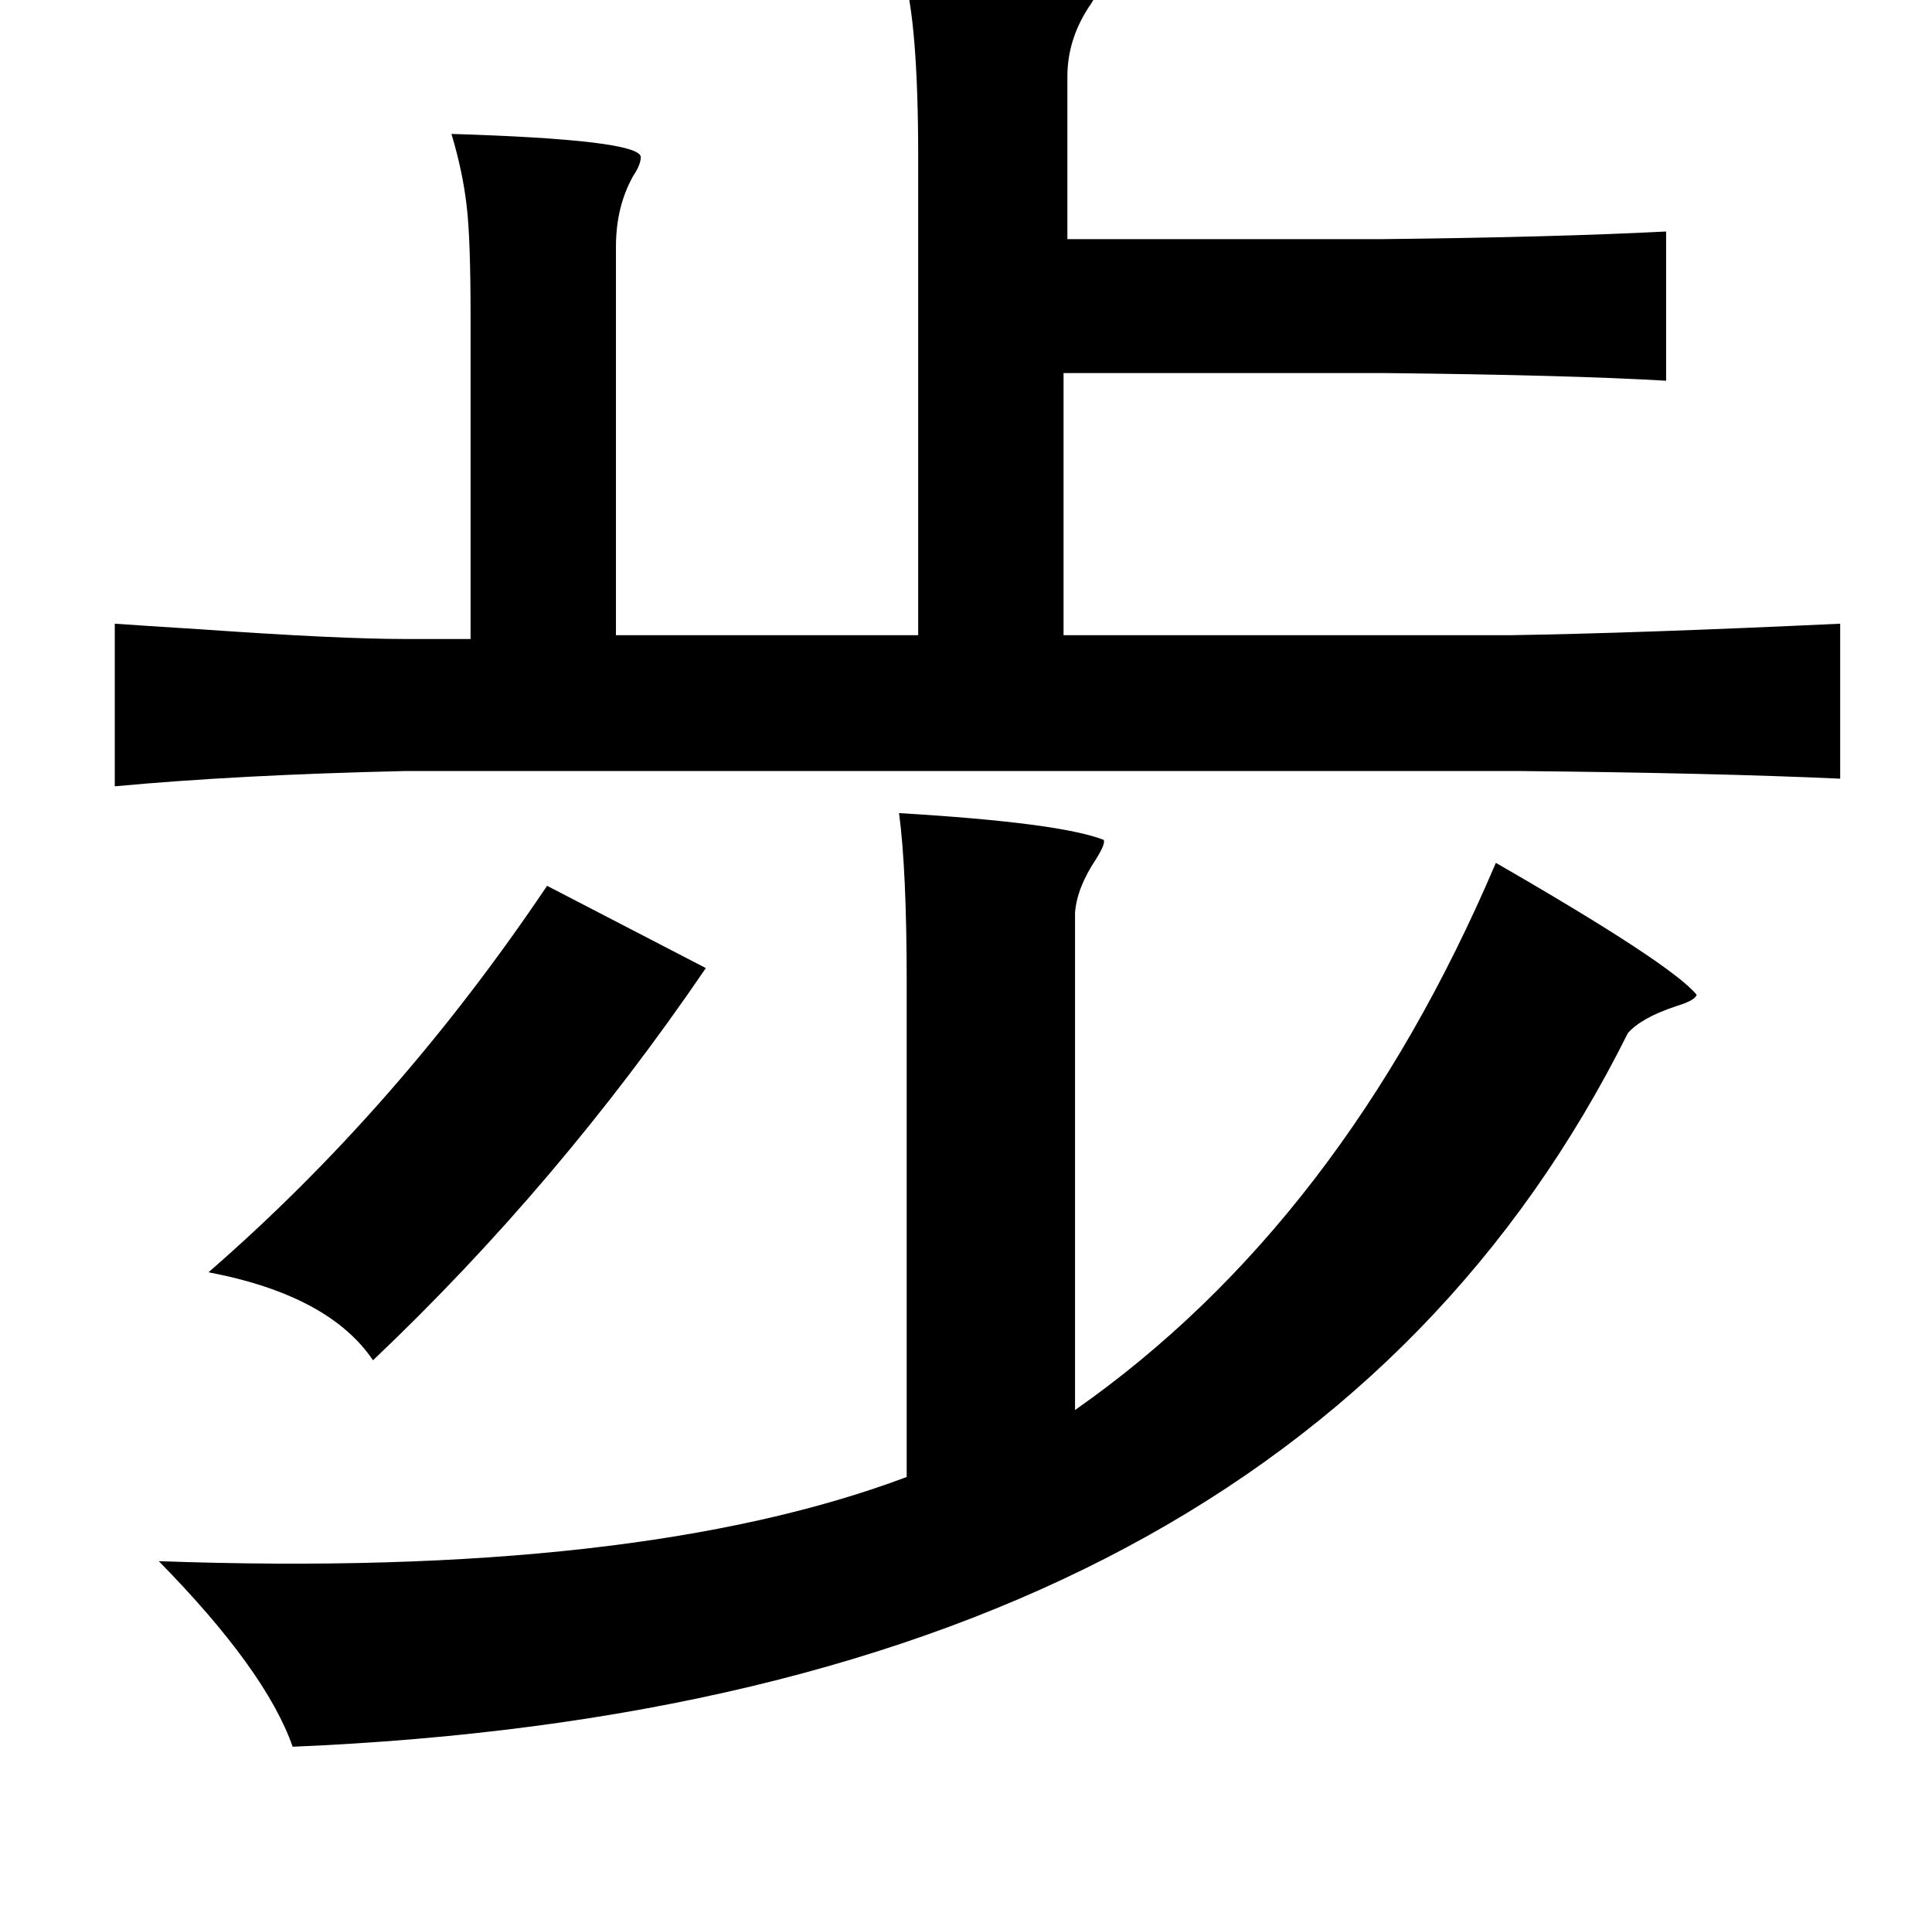 <?xml version="1.0" standalone="no"?>
<!DOCTYPE svg PUBLIC "-//W3C//DTD SVG 1.1//EN" "http://www.w3.org/Graphics/SVG/1.1/DTD/svg11.dtd" >
<svg xmlns="http://www.w3.org/2000/svg" xmlns:xlink="http://www.w3.org/1999/xlink" version="1.1" viewBox="-10 0 1010 1000">
   <path fill="currentColor"
d="M462 -15q98 0 101 9q1 3 -4 10q-11 17 -11 36v85h164q91 -1 149 -4v78q-51 -3 -147 -4h-168v137h234q65 -1 172 -6v81q-66 -3 -168 -4h-582q-88 2 -152 8v-85q14 1 46 3q71 5 106 5h34v-169q0 -40 -2 -57q-2 -18 -8 -38q98 3 99 12q0 4 -4 10q-9 16 -9 37v203h158v-250
q0 -71 -8 -97zM460 425q84 5 107 14q1 2 -4 10q-10 15 -11 28v260q140 -98 220 -286q92 53 105 69q-1 3 -11 6q-18 6 -25 14q-175 351 -698 373q-14 -40 -70 -97q250 9 391 -44v-258q0 -59 -4 -89zM276 463l83 43q-77 113 -174 205q-23 -34 -86 -46q99 -86 177 -202z" />
</svg>
